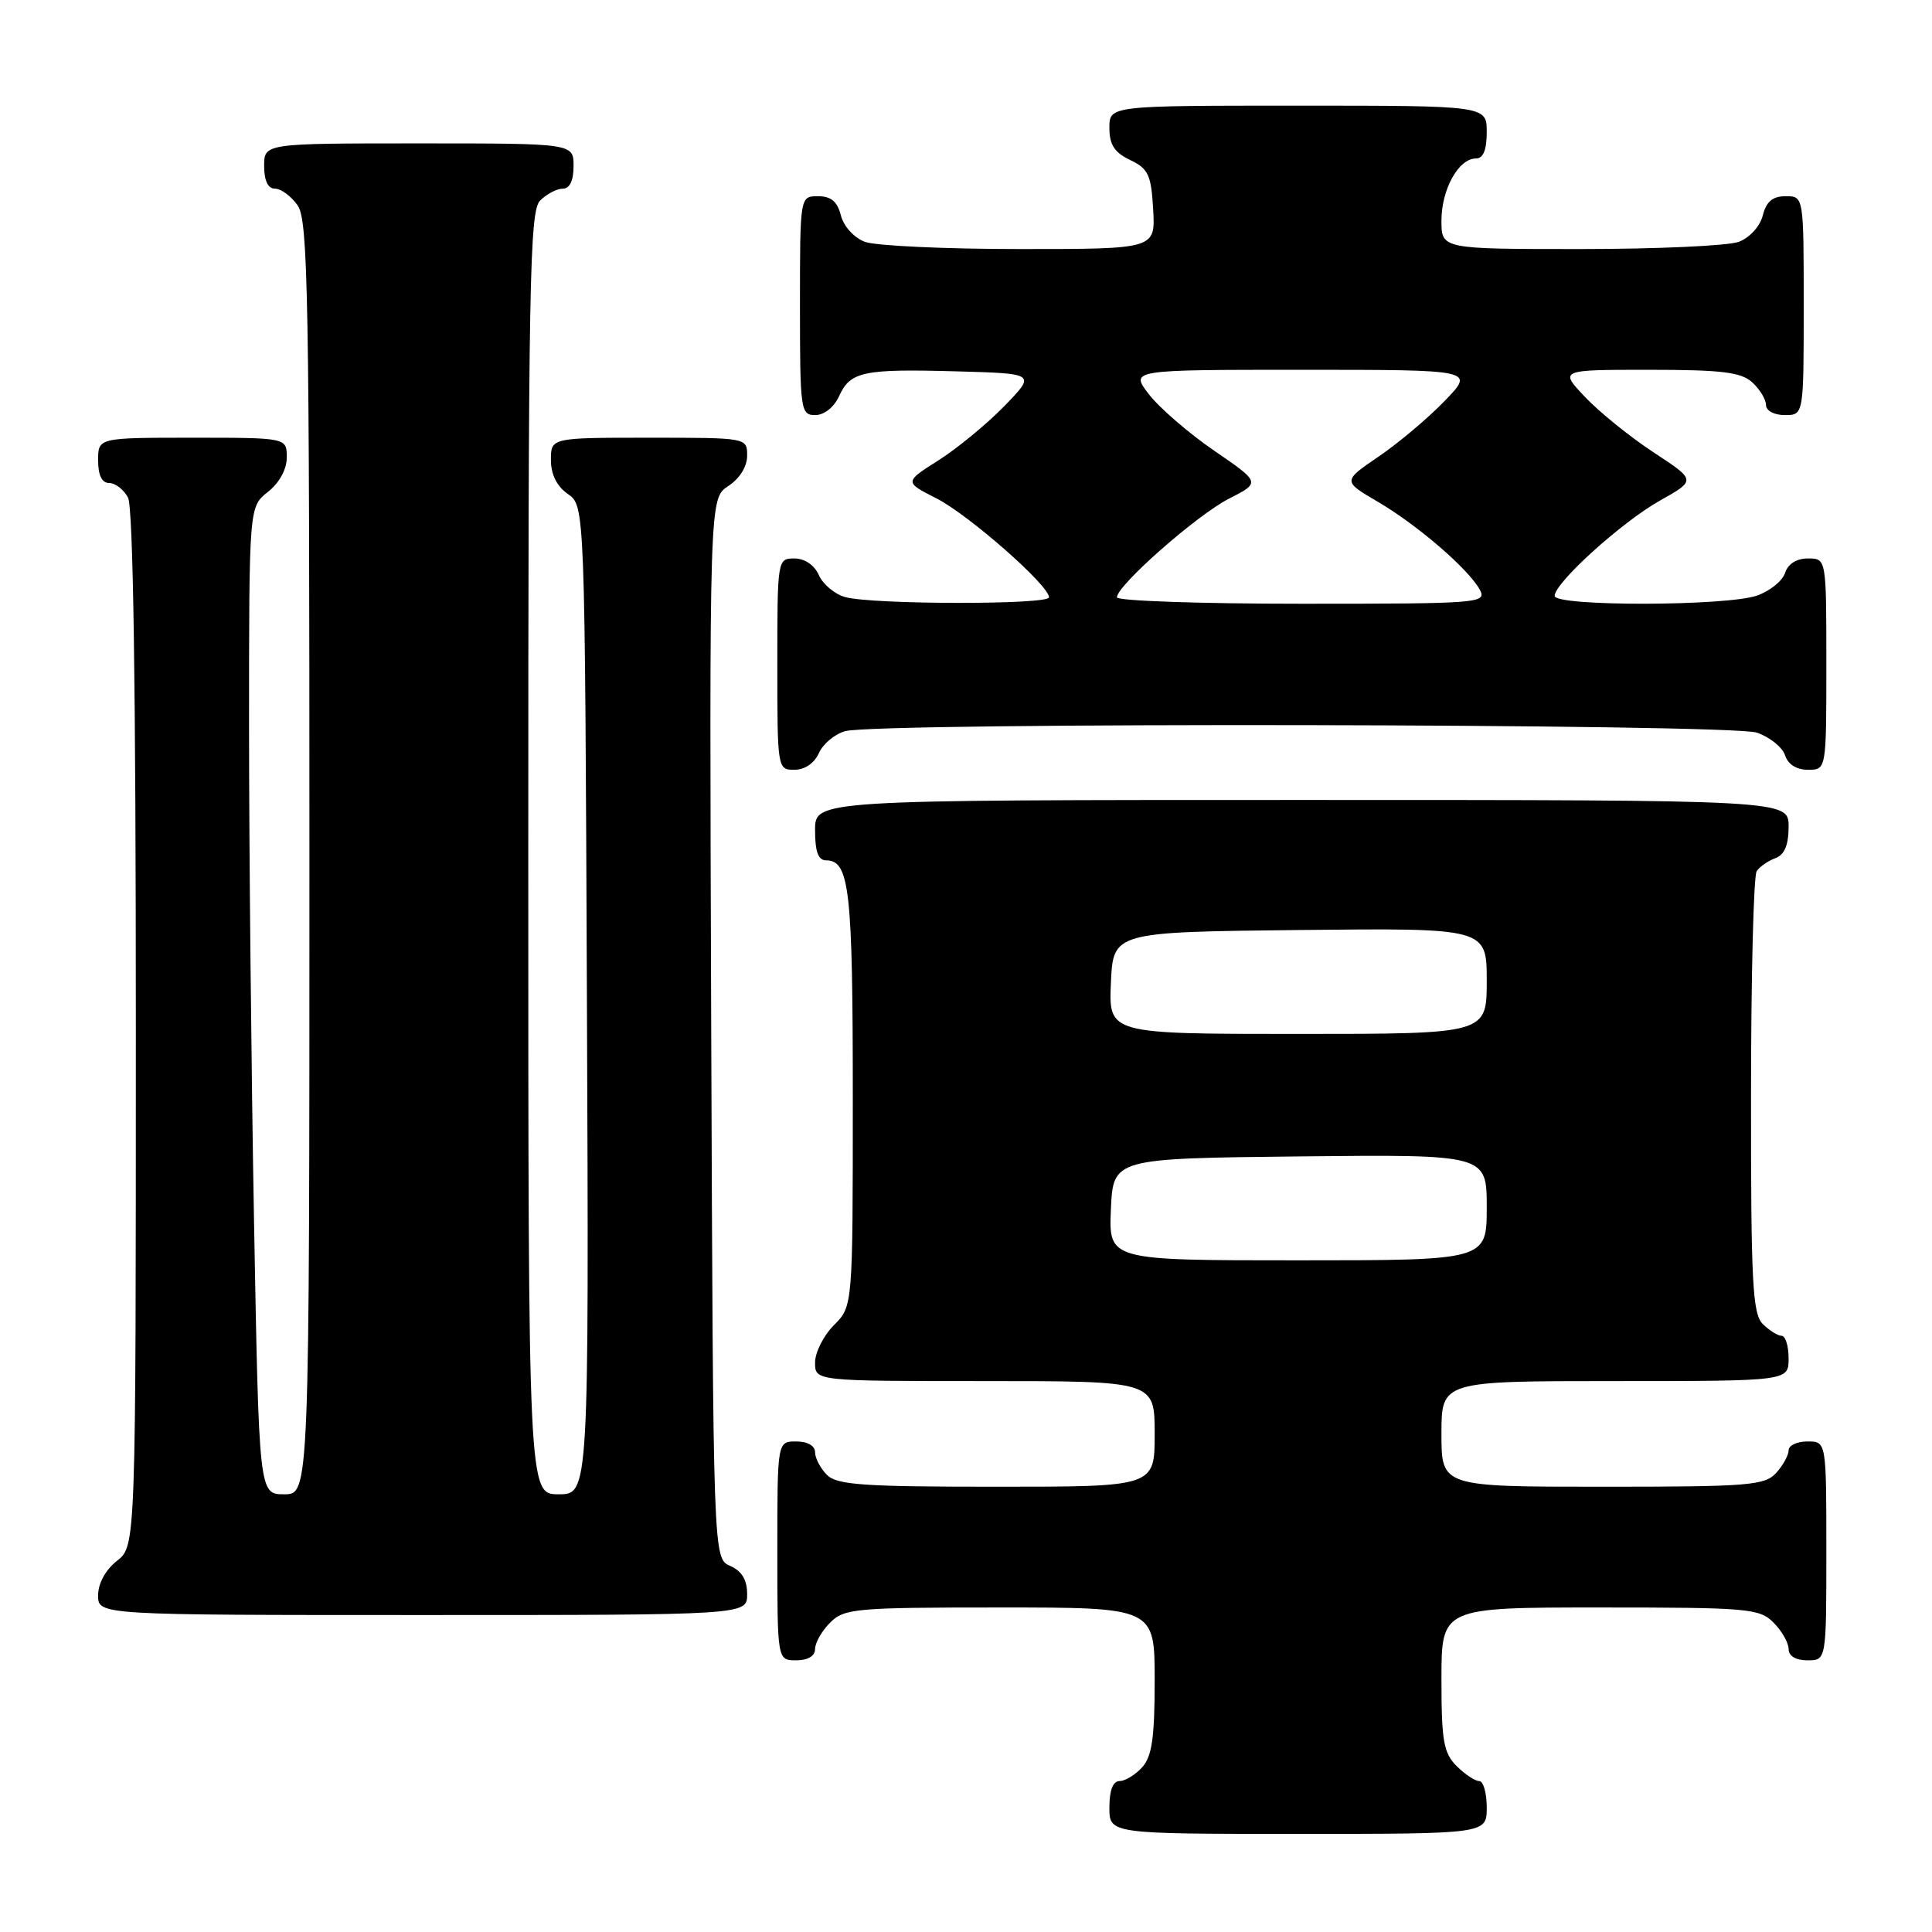 <?xml version="1.0" encoding="UTF-8" standalone="no"?>
<!DOCTYPE svg PUBLIC "-//W3C//DTD SVG 1.1//EN" "http://www.w3.org/Graphics/SVG/1.1/DTD/svg11.dtd" >
<svg xmlns="http://www.w3.org/2000/svg" xmlns:xlink="http://www.w3.org/1999/xlink" version="1.1" viewBox="0 0 256 256">
 <g >
 <path fill="currentColor"
d=" M 197.00 239.50 C 197.00 237.57 196.55 236.00 196.00 236.00 C 195.45 236.00 194.10 235.10 193.00 234.00 C 191.28 232.28 191.00 230.67 191.00 222.50 C 191.00 213.00 191.00 213.00 212.00 213.00 C 231.67 213.00 233.13 213.13 235.00 215.00 C 236.10 216.10 237.00 217.68 237.00 218.50 C 237.00 219.43 237.94 220.00 239.50 220.00 C 242.00 220.00 242.00 220.00 242.00 205.50 C 242.00 191.00 242.00 191.00 239.50 191.00 C 238.12 191.00 237.00 191.53 237.00 192.17 C 237.00 192.82 236.26 194.17 235.35 195.17 C 233.84 196.83 231.75 197.00 212.35 197.00 C 191.00 197.00 191.00 197.00 191.00 190.00 C 191.00 183.00 191.00 183.00 214.00 183.00 C 237.00 183.00 237.00 183.00 237.00 180.00 C 237.00 178.35 236.58 177.00 236.07 177.00 C 235.56 177.00 234.44 176.29 233.57 175.43 C 232.22 174.07 232.00 169.93 232.02 145.18 C 232.02 129.41 232.36 116.02 232.77 115.43 C 233.17 114.84 234.29 114.06 235.25 113.71 C 236.46 113.26 237.00 111.98 237.00 109.53 C 237.00 106.00 237.00 106.00 172.50 106.00 C 108.00 106.00 108.00 106.00 108.00 110.00 C 108.00 112.85 108.42 114.00 109.46 114.00 C 112.57 114.00 113.00 117.87 113.00 145.48 C 113.00 173.09 113.00 173.09 110.50 175.59 C 109.12 176.97 108.00 179.20 108.00 180.55 C 108.00 183.00 108.00 183.00 130.50 183.00 C 153.00 183.00 153.00 183.00 153.00 190.00 C 153.00 197.00 153.00 197.00 132.07 197.00 C 114.38 197.00 110.90 196.76 109.57 195.43 C 108.71 194.56 108.00 193.21 108.00 192.43 C 108.00 191.57 107.00 191.00 105.50 191.00 C 103.00 191.00 103.00 191.00 103.00 205.50 C 103.00 220.00 103.00 220.00 105.50 220.00 C 107.06 220.00 108.00 219.43 108.00 218.50 C 108.00 217.68 108.90 216.10 110.00 215.00 C 111.87 213.13 113.33 213.00 132.50 213.00 C 153.00 213.00 153.00 213.00 153.00 222.67 C 153.00 230.27 152.64 232.73 151.35 234.17 C 150.43 235.18 149.08 236.00 148.35 236.00 C 147.47 236.00 147.00 237.23 147.00 239.50 C 147.00 243.00 147.00 243.00 172.00 243.00 C 197.00 243.00 197.00 243.00 197.00 239.50 Z  M 99.00 211.24 C 99.00 209.33 98.30 208.17 96.75 207.49 C 94.50 206.50 94.50 206.50 94.24 136.28 C 93.99 66.05 93.99 66.05 96.49 64.41 C 98.01 63.42 99.00 61.83 99.00 60.38 C 99.00 58.00 99.00 58.00 86.00 58.00 C 73.00 58.00 73.00 58.00 73.00 60.94 C 73.00 62.86 73.78 64.44 75.25 65.46 C 77.50 67.04 77.50 67.04 77.77 132.52 C 78.04 198.00 78.04 198.00 74.02 198.00 C 70.00 198.00 70.00 198.00 70.00 113.07 C 70.00 37.20 70.17 27.98 71.57 26.57 C 72.44 25.71 73.79 25.00 74.57 25.00 C 75.49 25.00 76.00 23.93 76.00 22.00 C 76.00 19.00 76.00 19.00 55.50 19.00 C 35.00 19.00 35.00 19.00 35.00 22.00 C 35.00 23.95 35.51 25.00 36.44 25.00 C 37.24 25.00 38.59 26.00 39.44 27.22 C 40.82 29.19 41.00 39.06 41.00 113.72 C 41.00 198.00 41.00 198.00 37.66 198.00 C 34.32 198.00 34.32 198.00 33.66 161.84 C 33.30 141.95 33.00 112.50 33.00 96.41 C 33.00 67.15 33.00 67.15 35.50 65.18 C 37.02 63.98 38.00 62.19 38.00 60.61 C 38.00 58.00 38.00 58.00 25.50 58.00 C 13.00 58.00 13.00 58.00 13.00 61.00 C 13.00 62.97 13.50 64.00 14.46 64.00 C 15.27 64.00 16.40 64.87 16.96 65.93 C 17.65 67.21 18.00 91.06 18.00 136.36 C 18.00 204.85 18.00 204.85 15.50 206.82 C 13.98 208.02 13.00 209.81 13.00 211.39 C 13.00 214.00 13.00 214.00 56.00 214.00 C 99.00 214.00 99.00 214.00 99.00 211.24 Z  M 108.51 99.78 C 109.06 98.56 110.62 97.26 112.00 96.88 C 116.37 95.69 229.35 95.88 232.81 97.08 C 234.52 97.68 236.19 99.03 236.53 100.08 C 236.91 101.28 238.05 102.00 239.57 102.00 C 242.00 102.00 242.00 102.00 242.00 88.00 C 242.00 74.00 242.00 74.00 239.57 74.00 C 238.05 74.00 236.91 74.72 236.53 75.92 C 236.19 76.97 234.52 78.32 232.81 78.92 C 228.75 80.33 206.00 80.37 206.00 78.96 C 206.00 77.22 214.87 69.19 219.95 66.33 C 224.75 63.64 224.75 63.64 219.12 59.95 C 216.03 57.92 211.95 54.63 210.05 52.63 C 206.61 49.00 206.61 49.00 218.48 49.00 C 228.11 49.00 230.69 49.31 232.17 50.65 C 233.18 51.57 234.00 52.92 234.00 53.65 C 234.00 54.42 235.07 55.00 236.50 55.00 C 239.00 55.00 239.00 55.00 239.00 40.50 C 239.00 26.00 239.00 26.00 236.61 26.00 C 234.88 26.00 234.04 26.71 233.58 28.54 C 233.22 29.98 231.85 31.49 230.41 32.04 C 229.01 32.57 219.57 33.00 209.43 33.00 C 191.00 33.00 191.00 33.00 191.00 29.22 C 191.00 25.10 193.27 21.00 195.56 21.00 C 196.54 21.00 197.00 19.88 197.00 17.50 C 197.00 14.00 197.00 14.00 172.00 14.00 C 147.00 14.00 147.00 14.00 147.00 16.95 C 147.00 19.17 147.67 20.21 149.75 21.20 C 152.16 22.35 152.54 23.16 152.80 27.76 C 153.10 33.00 153.10 33.00 135.12 33.00 C 125.22 33.00 115.99 32.57 114.59 32.04 C 113.15 31.49 111.78 29.98 111.42 28.54 C 110.96 26.71 110.12 26.00 108.39 26.00 C 106.00 26.00 106.00 26.00 106.00 40.50 C 106.00 54.38 106.09 55.00 108.02 55.00 C 109.21 55.00 110.52 53.96 111.19 52.48 C 112.68 49.21 114.38 48.86 126.88 49.21 C 137.26 49.50 137.26 49.50 133.08 53.81 C 130.78 56.17 126.85 59.41 124.36 60.99 C 119.82 63.87 119.82 63.87 124.09 66.04 C 128.39 68.24 139.00 77.56 139.00 79.15 C 139.00 80.15 115.68 80.12 112.00 79.12 C 110.62 78.74 109.06 77.44 108.51 76.22 C 107.91 74.87 106.64 74.00 105.26 74.00 C 103.02 74.00 103.00 74.12 103.00 88.00 C 103.00 101.88 103.02 102.00 105.26 102.00 C 106.64 102.00 107.91 101.13 108.51 99.78 Z  M 147.20 160.25 C 147.50 153.50 147.50 153.50 172.25 153.23 C 197.00 152.97 197.00 152.97 197.00 159.98 C 197.00 167.00 197.00 167.00 171.95 167.00 C 146.91 167.00 146.91 167.00 147.20 160.25 Z  M 147.20 130.25 C 147.50 123.50 147.50 123.50 172.25 123.23 C 197.00 122.97 197.00 122.97 197.00 129.98 C 197.00 137.00 197.00 137.00 171.95 137.00 C 146.91 137.00 146.91 137.00 147.20 130.25 Z  M 148.00 79.15 C 148.00 77.57 158.59 68.25 162.84 66.08 C 167.04 63.94 167.04 63.94 160.89 59.72 C 157.51 57.40 153.62 54.04 152.24 52.25 C 149.74 49.00 149.74 49.00 172.57 49.00 C 195.41 49.00 195.41 49.00 191.45 53.10 C 189.28 55.36 185.34 58.68 182.70 60.48 C 177.90 63.75 177.90 63.75 182.57 66.49 C 187.87 69.60 194.62 75.43 196.09 78.16 C 197.03 79.92 196.03 80.00 172.54 80.00 C 159.04 80.00 148.00 79.62 148.00 79.15 Z "/>
</g>
</svg>